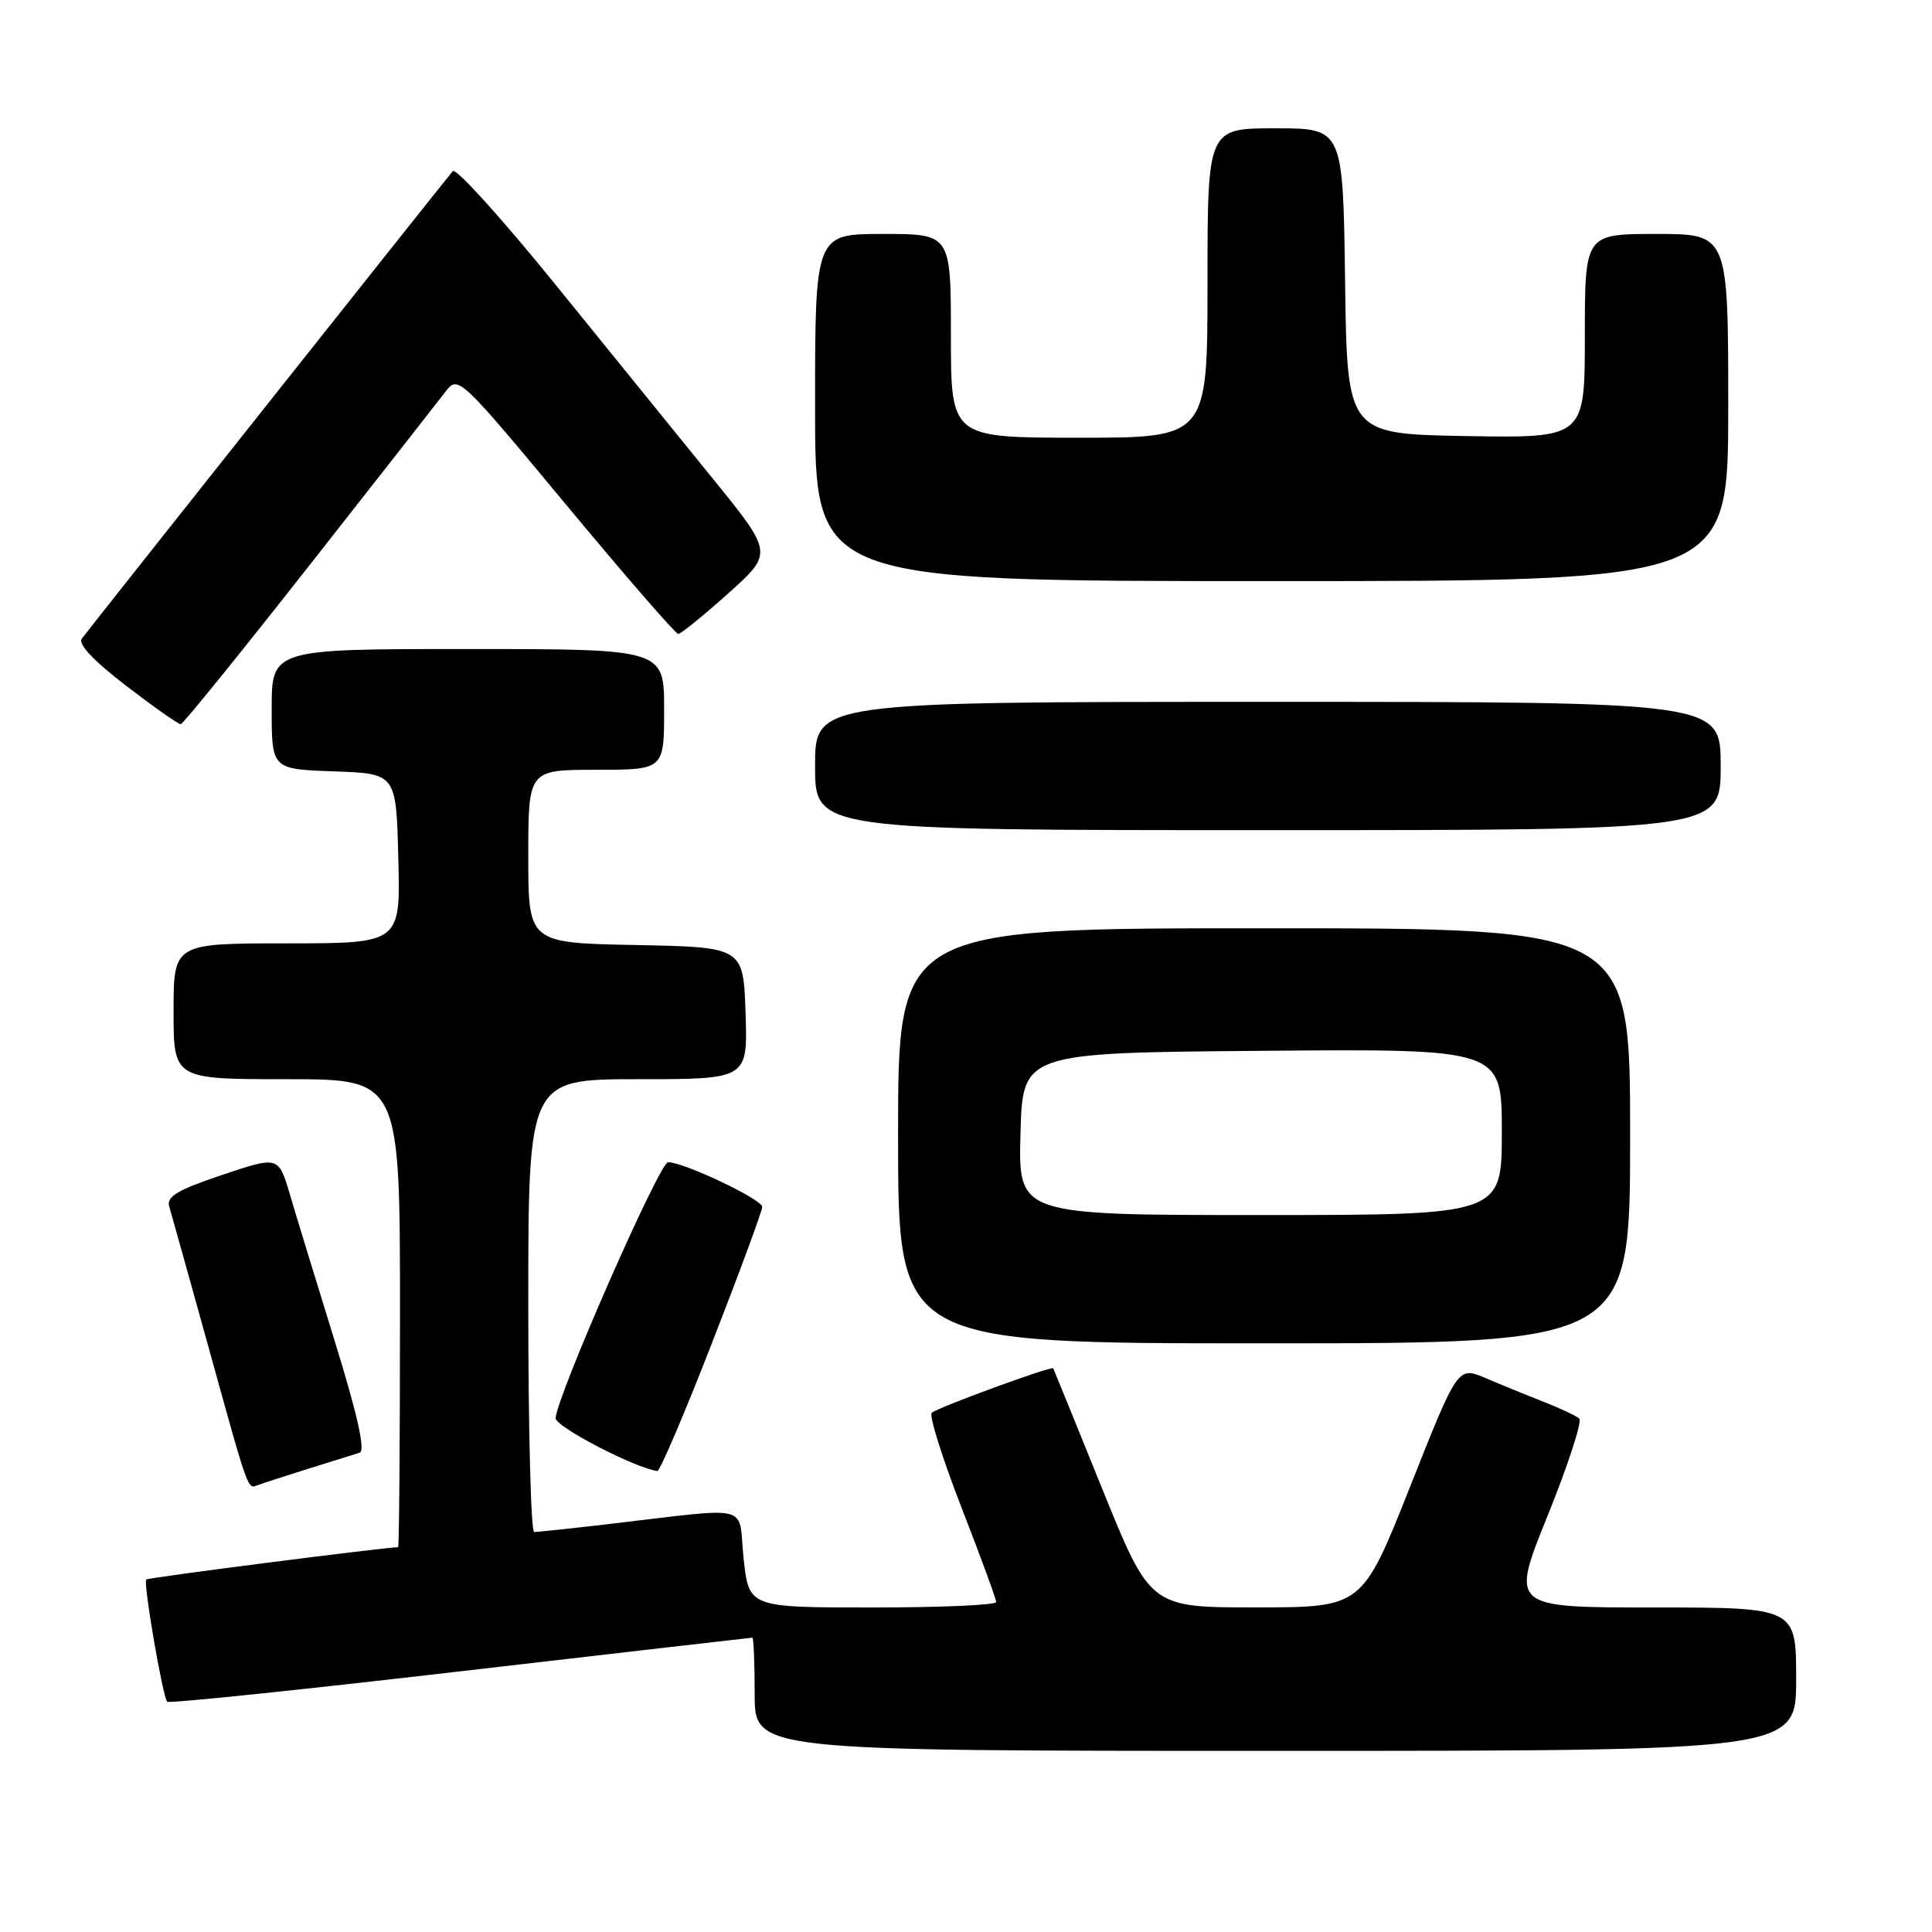 <?xml version="1.0" encoding="UTF-8" standalone="no"?>
<!DOCTYPE svg PUBLIC "-//W3C//DTD SVG 1.1//EN" "http://www.w3.org/Graphics/SVG/1.1/DTD/svg11.dtd" >
<svg xmlns="http://www.w3.org/2000/svg" xmlns:xlink="http://www.w3.org/1999/xlink" version="1.1" viewBox="0 0 256 256">
 <g >
 <path fill="currentColor"
d=" M 238.00 222.50 C 238.00 213.00 238.00 213.00 219.07 213.00 C 200.15 213.00 200.15 213.00 205.08 200.81 C 207.79 194.10 209.67 188.32 209.26 187.96 C 208.84 187.60 206.70 186.59 204.50 185.73 C 202.30 184.87 198.85 183.46 196.84 182.60 C 193.17 181.04 193.17 181.04 186.84 197.01 C 180.50 212.98 180.50 212.98 166.46 212.99 C 152.42 213.00 152.42 213.00 146.04 197.25 C 142.54 188.59 139.62 181.42 139.56 181.31 C 139.37 180.96 124.12 186.54 123.46 187.21 C 123.09 187.58 124.86 193.21 127.39 199.72 C 129.93 206.24 132.00 211.89 132.00 212.28 C 132.00 212.68 124.63 213.00 115.62 213.00 C 99.23 213.00 99.23 213.00 98.53 206.48 C 97.74 199.09 100.17 199.68 80.03 202.02 C 75.37 202.56 71.20 203.00 70.78 203.00 C 70.35 203.00 70.00 189.50 70.00 173.00 C 70.00 143.00 70.00 143.00 84.54 143.00 C 99.08 143.00 99.08 143.00 98.79 134.25 C 98.50 125.50 98.50 125.50 84.25 125.22 C 70.00 124.95 70.00 124.95 70.00 113.47 C 70.00 102.00 70.00 102.00 79.00 102.00 C 88.00 102.00 88.00 102.00 88.00 94.00 C 88.00 86.00 88.00 86.00 62.00 86.00 C 36.00 86.00 36.00 86.00 36.00 93.96 C 36.00 101.92 36.00 101.92 44.25 102.21 C 52.50 102.50 52.50 102.50 52.78 113.75 C 53.07 125.00 53.07 125.00 38.03 125.00 C 23.00 125.00 23.00 125.00 23.00 134.00 C 23.00 143.00 23.00 143.00 38.00 143.00 C 53.00 143.00 53.00 143.00 53.00 174.00 C 53.00 191.05 52.89 205.00 52.75 205.01 C 50.70 205.06 19.62 209.04 19.38 209.29 C 18.96 209.71 21.56 224.89 22.16 225.49 C 22.40 225.73 39.87 223.92 60.98 221.46 C 82.10 219.01 99.52 217.00 99.69 217.00 C 99.86 217.00 100.00 220.38 100.00 224.50 C 100.00 232.00 100.00 232.00 169.00 232.00 C 238.00 232.00 238.00 232.00 238.00 222.50 Z  M 41.00 194.57 C 44.02 193.62 47.02 192.68 47.66 192.49 C 48.44 192.25 47.37 187.47 44.39 177.82 C 41.95 169.94 39.27 161.18 38.43 158.33 C 36.91 153.17 36.91 153.17 29.42 155.69 C 23.54 157.66 22.04 158.56 22.42 159.85 C 22.69 160.76 24.97 168.93 27.49 178.00 C 33.11 198.29 32.76 197.30 34.26 196.75 C 34.94 196.50 37.98 195.52 41.00 194.57 Z  M 94.35 177.93 C 98.01 168.55 101.00 160.44 101.00 159.92 C 101.00 158.92 90.62 154.00 88.52 154.00 C 87.40 154.00 73.90 184.70 73.62 187.90 C 73.53 189.01 84.07 194.50 87.10 194.92 C 87.43 194.96 90.70 187.32 94.35 177.93 Z  M 216.00 150.50 C 216.00 123.00 216.00 123.00 167.50 123.00 C 119.00 123.00 119.00 123.00 119.00 150.50 C 119.00 178.00 119.00 178.00 167.50 178.00 C 216.00 178.00 216.00 178.00 216.00 150.50 Z  M 228.00 101.50 C 228.00 93.00 228.00 93.00 168.00 93.00 C 108.00 93.00 108.00 93.00 108.00 101.50 C 108.00 110.00 108.00 110.00 168.00 110.00 C 228.00 110.00 228.00 110.00 228.00 101.50 Z  M 41.00 74.91 C 50.08 63.35 58.23 52.95 59.12 51.79 C 60.70 49.74 61.08 50.10 74.99 66.85 C 82.82 76.28 89.52 84.00 89.87 84.00 C 90.22 84.00 93.19 81.59 96.48 78.64 C 102.46 73.29 102.46 73.29 94.43 63.40 C 90.01 57.95 80.62 46.38 73.57 37.67 C 66.52 28.97 60.41 22.22 60.00 22.67 C 59.39 23.35 13.76 80.84 10.85 84.61 C 10.29 85.32 12.34 87.51 16.70 90.86 C 20.38 93.68 23.64 95.98 23.95 95.96 C 24.25 95.94 31.93 86.46 41.00 74.91 Z  M 229.00 54.00 C 229.00 31.00 229.00 31.00 219.50 31.00 C 210.00 31.00 210.00 31.00 210.00 44.53 C 210.00 58.05 210.00 58.05 194.25 57.78 C 178.50 57.50 178.50 57.50 178.23 37.25 C 177.96 17.00 177.96 17.00 168.98 17.00 C 160.00 17.00 160.00 17.00 160.00 37.50 C 160.00 58.00 160.00 58.00 143.00 58.00 C 126.00 58.00 126.00 58.00 126.00 44.50 C 126.00 31.00 126.00 31.00 117.00 31.00 C 108.00 31.00 108.00 31.00 108.00 54.00 C 108.00 77.00 108.00 77.00 168.50 77.00 C 229.00 77.00 229.00 77.00 229.00 54.00 Z  M 135.22 150.25 C 135.50 139.50 135.50 139.50 167.25 139.24 C 199.00 138.97 199.00 138.97 199.00 149.99 C 199.00 161.00 199.00 161.00 166.97 161.00 C 134.93 161.00 134.93 161.00 135.22 150.25 Z "/>
</g>
</svg>